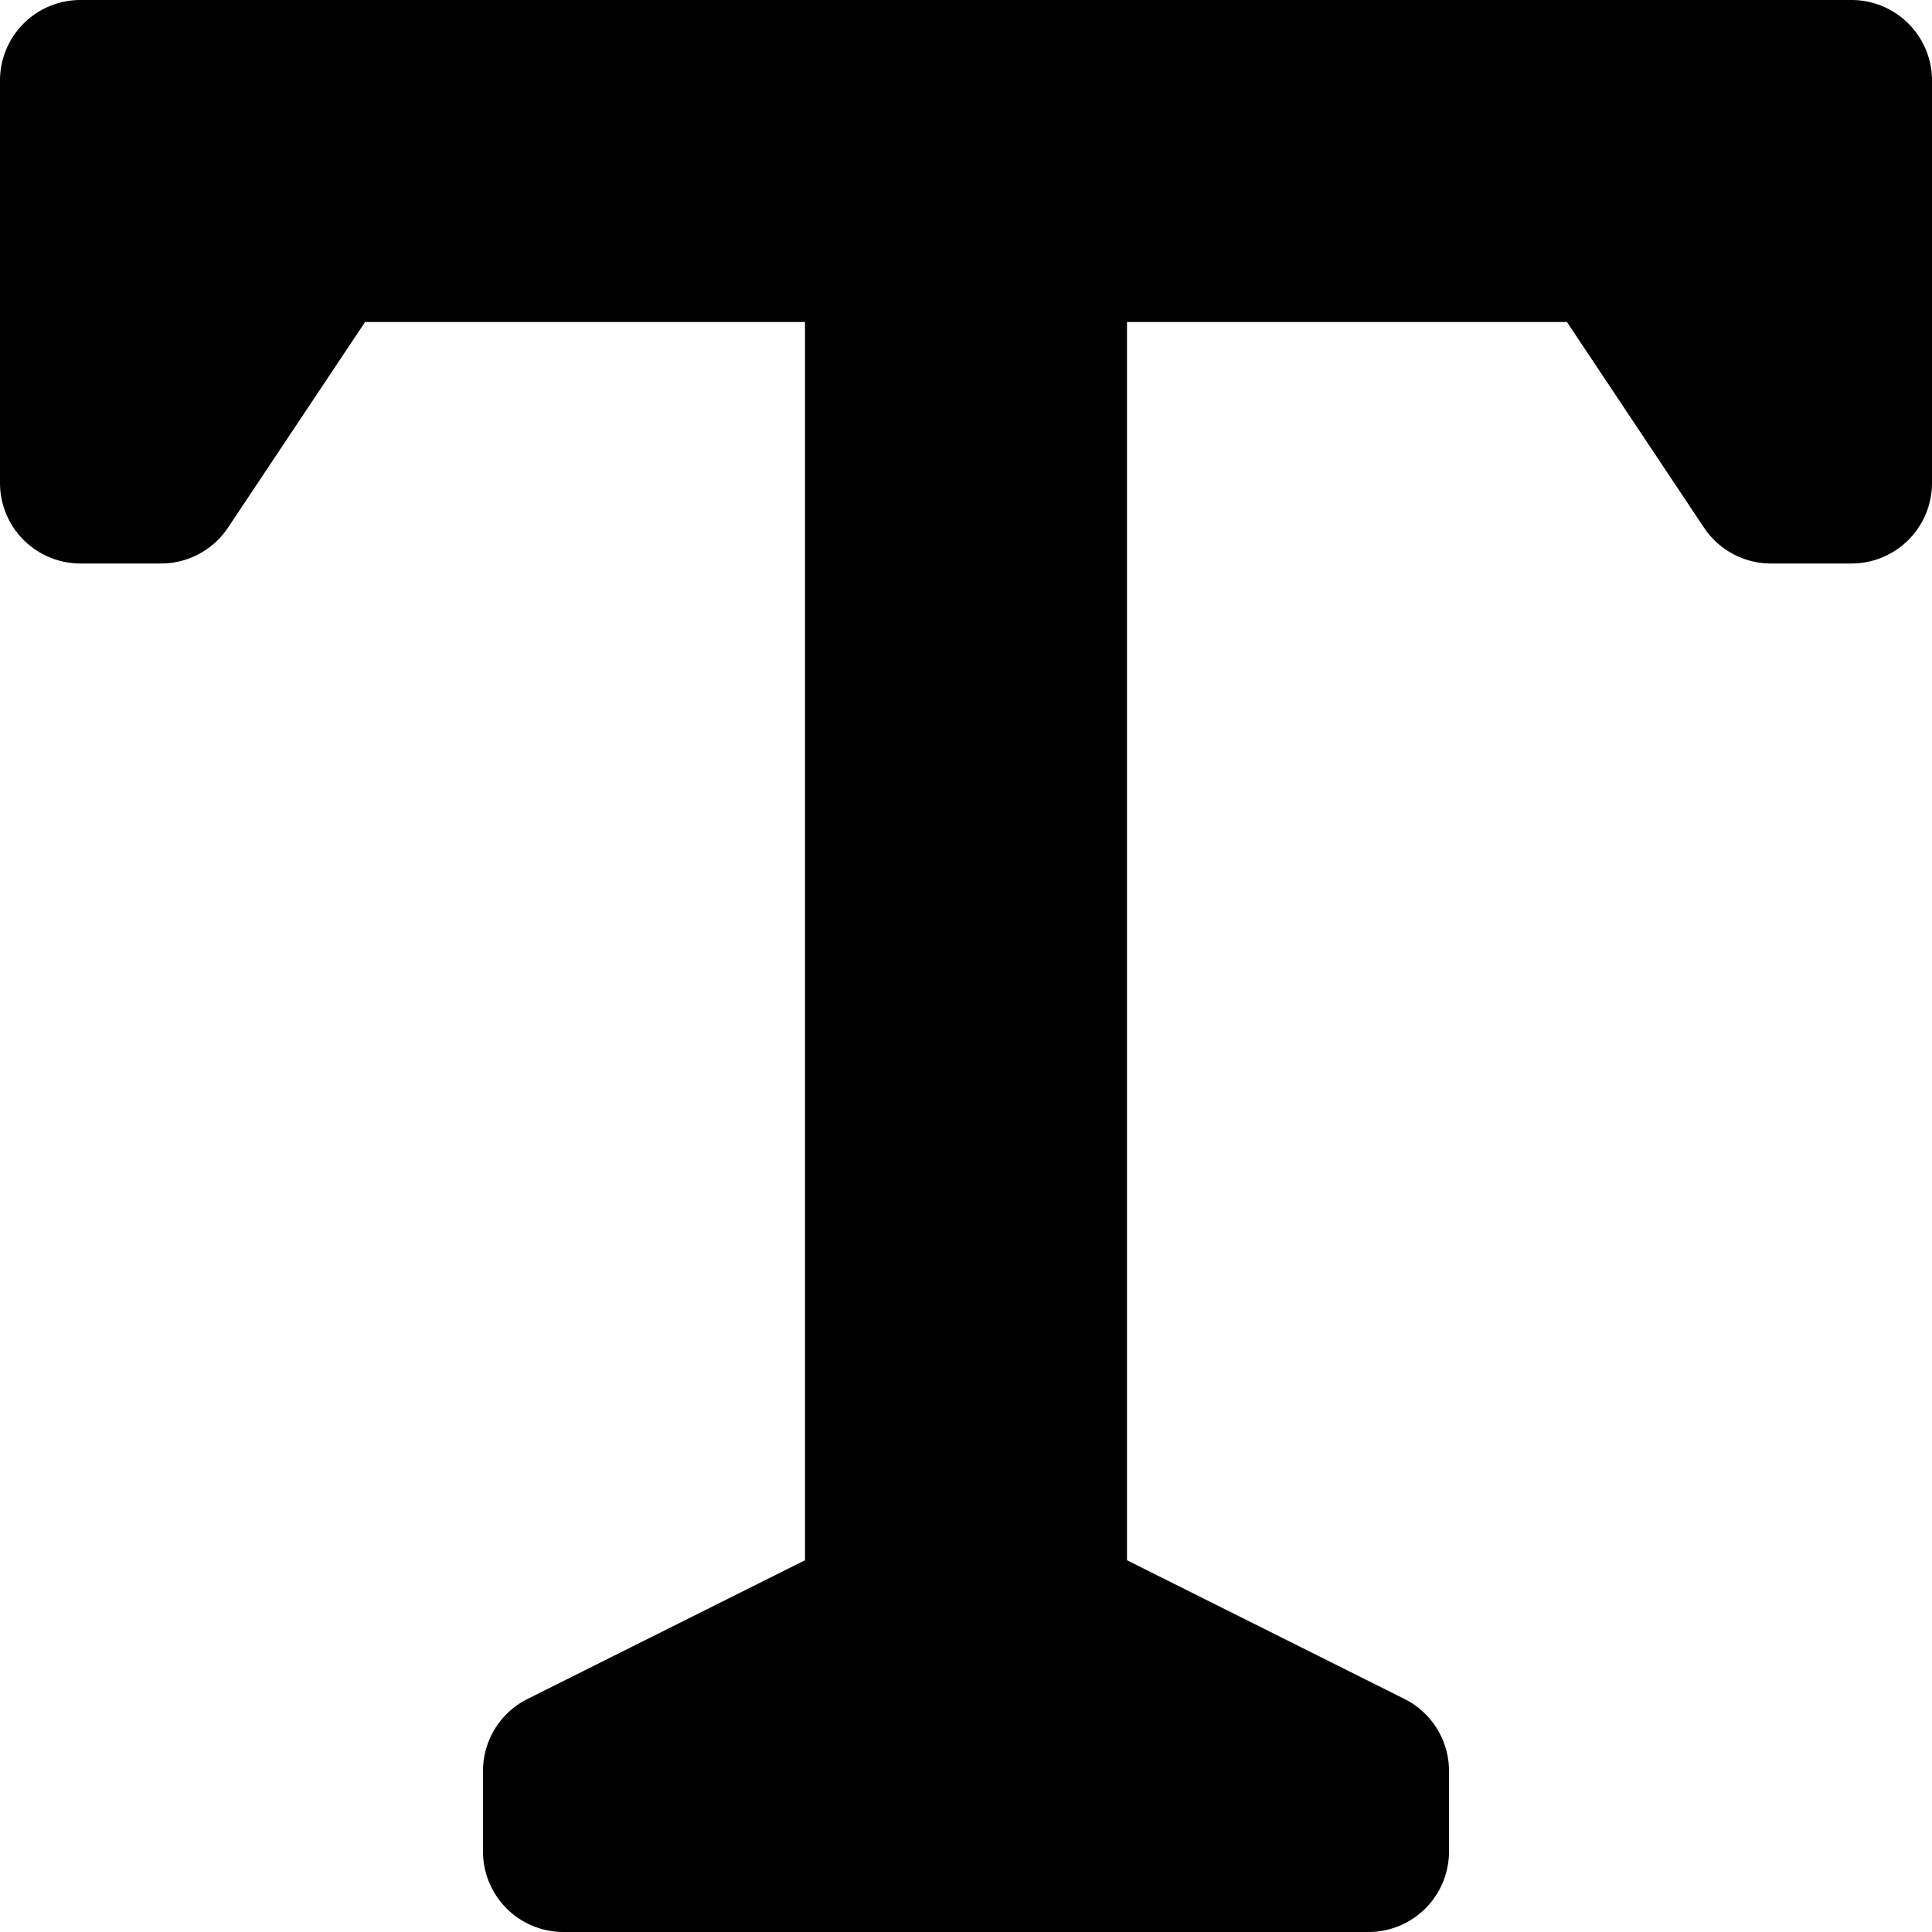 <svg width="24" height="24" xmlns="http://www.w3.org/2000/svg">
  <path d="M23 0H1a1 1 0 0 0-1 1v5a1 1 0 0 0 1 1h1c.334 0 .646-.167.832-.445L4.535 4H10v15.382l-3.447 1.723c-.339.17-.553.516-.553.895v1a1 1 0 0 0 1 1h10a1 1 0 0 0 1-1v-1c0-.379-.214-.725-.553-.895L14 19.382V4h5.465l1.703 2.555c.186.278.498.445.832.445h1a1 1 0 0 0 1-1V1a1 1 0 0 0-1-1" fill-rule="evenodd"/>
</svg>
